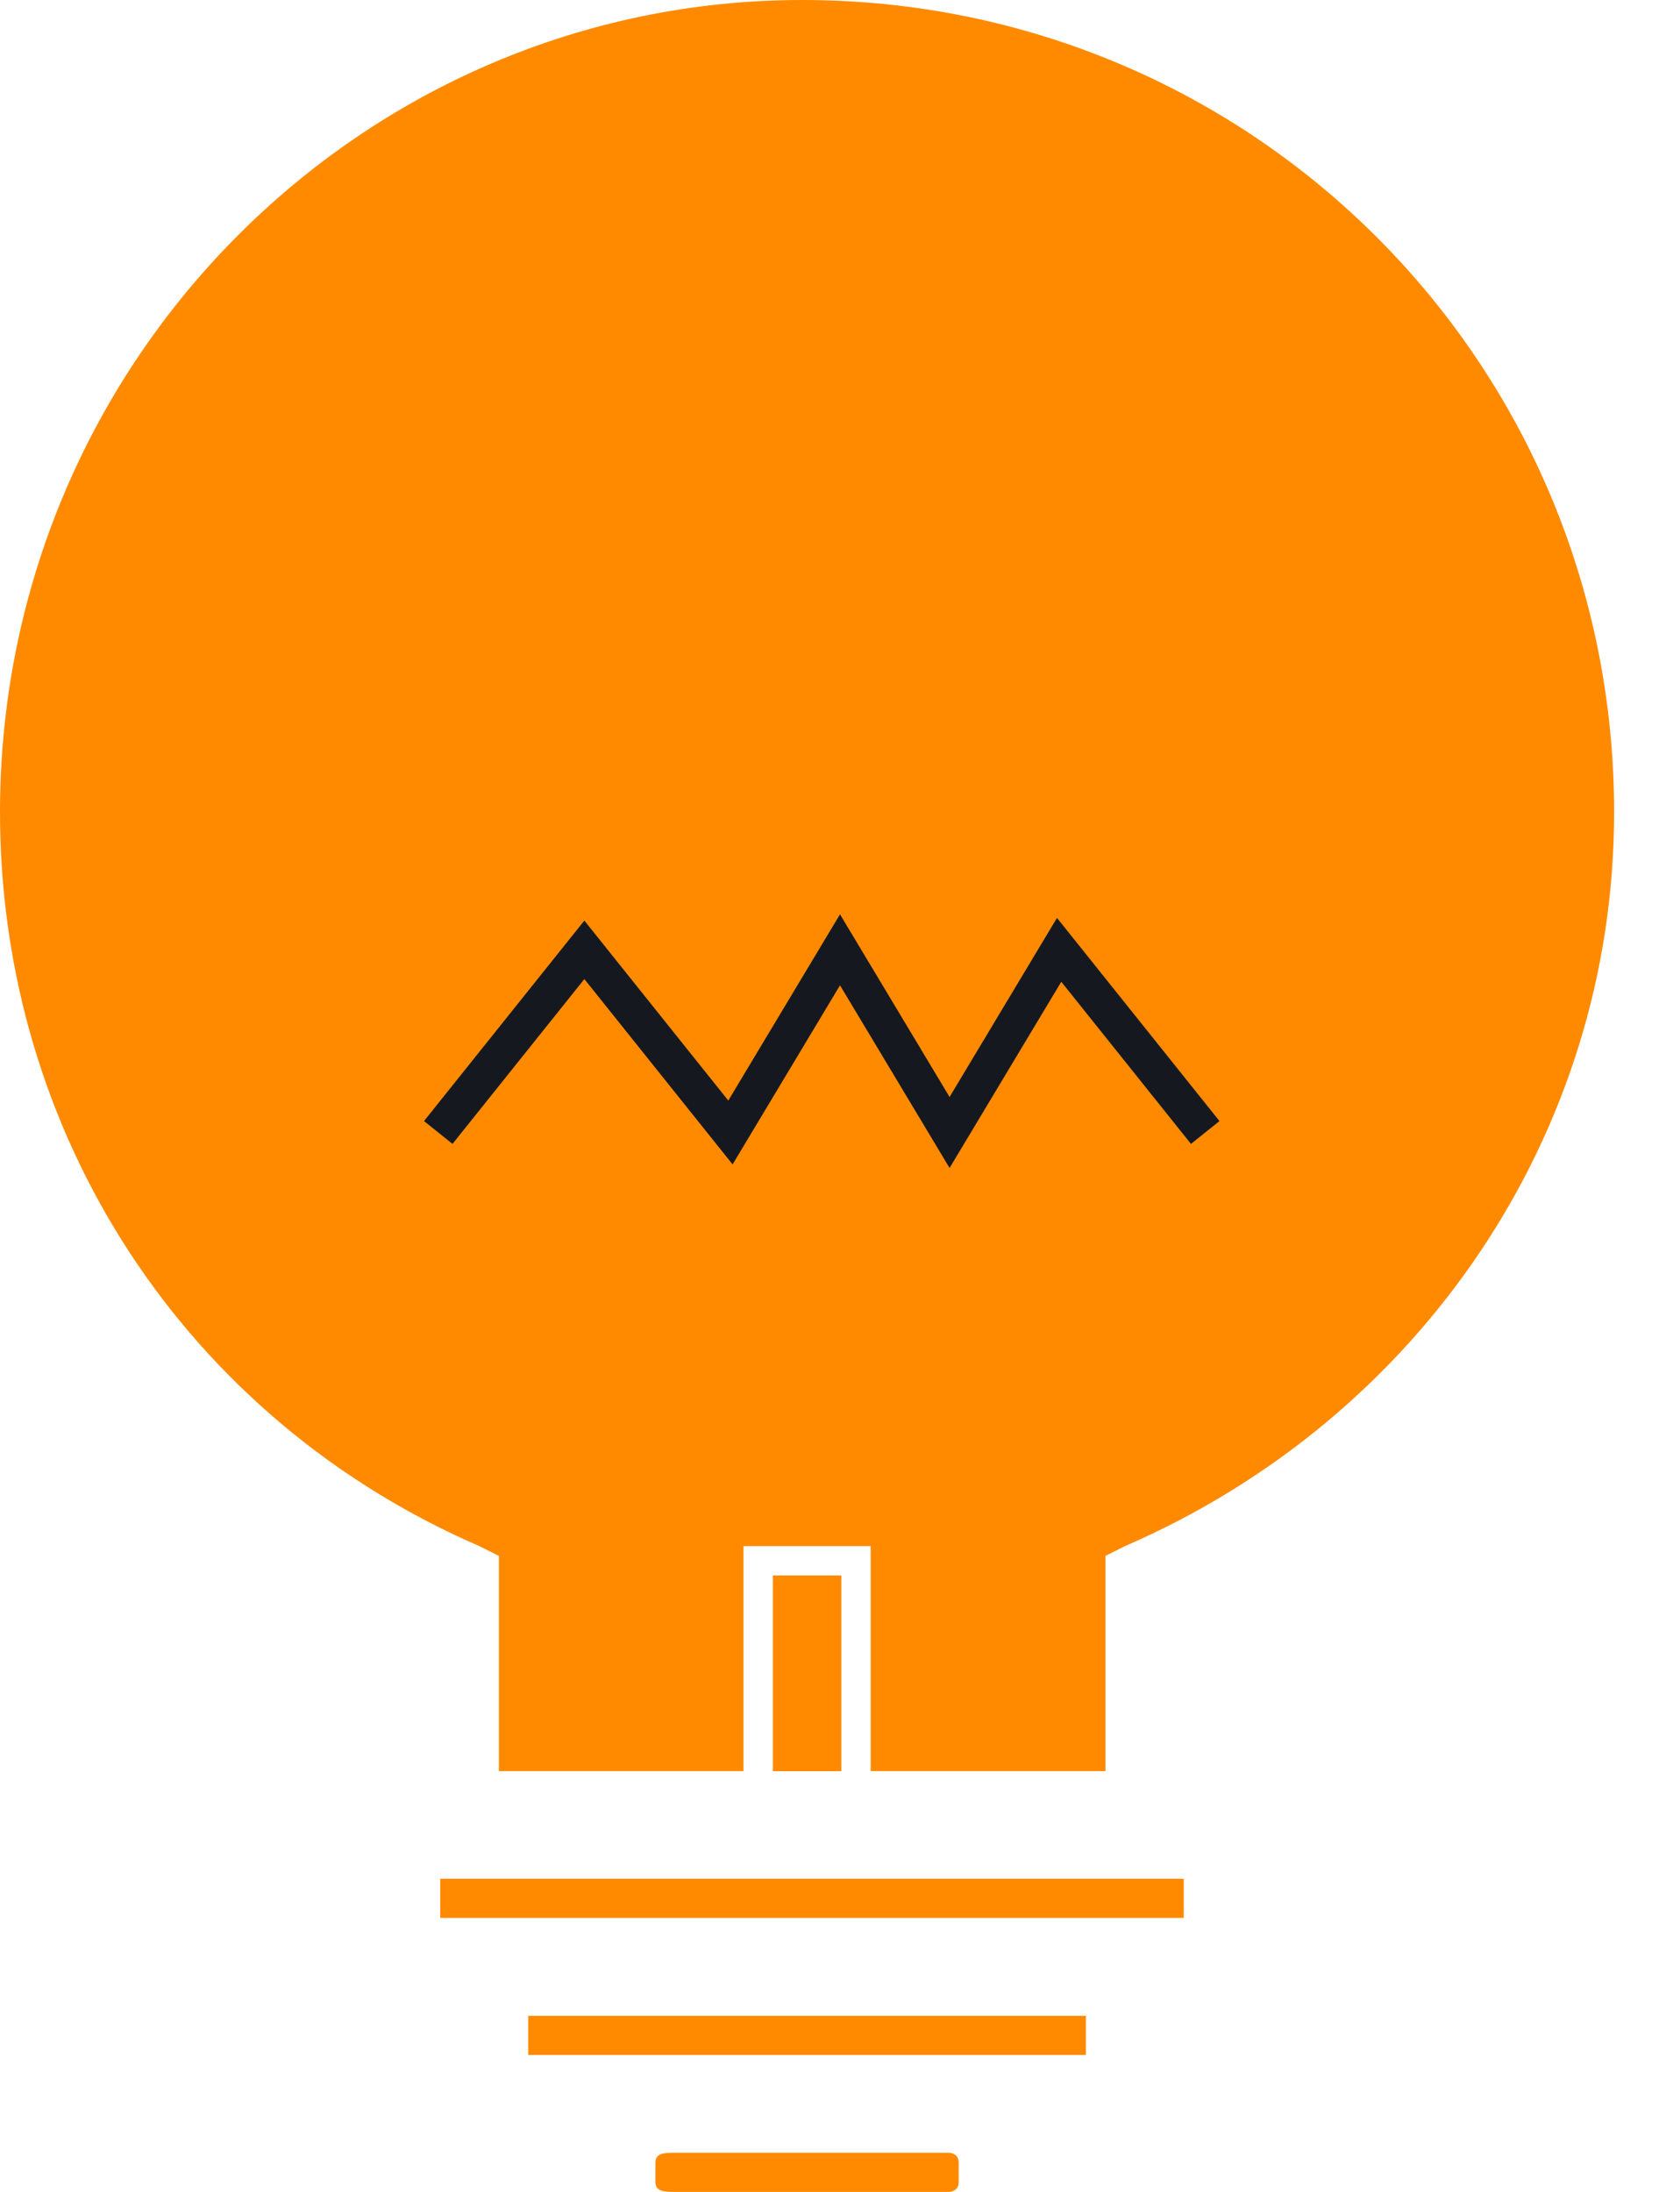 <svg width="23" height="30" viewBox="0 0 23 30" fill="none" xmlns="http://www.w3.org/2000/svg">
<path fill-rule="evenodd" clip-rule="evenodd" d="M10.581 21.563H11.518V24.242H10.581V21.563Z" fill="#FF8A00"/>
<path fill-rule="evenodd" clip-rule="evenodd" d="M10.179 24.241V21.161H11.92V24.241H15.134V21.295L15.402 21.161C19.42 19.42 22.098 15.536 22.098 11.116C22.098 4.955 17.143 0 10.982 0C4.955 0 0 4.955 0 11.116C0 15.536 2.545 19.42 6.562 21.161L6.83 21.295V24.241H10.179Z" fill="#FF8A00"/>
<path fill-rule="evenodd" clip-rule="evenodd" d="M6.027 25.714H16.206V26.25H6.027V25.714Z" fill="#FF8A00"/>
<path fill-rule="evenodd" clip-rule="evenodd" d="M7.232 27.59H14.866V28.126H7.232V27.59Z" fill="#FF8A00"/>
<path fill-rule="evenodd" clip-rule="evenodd" d="M9.241 29.464H12.991C12.991 29.464 13.125 29.464 13.125 29.598V29.866C13.125 30 12.991 30 12.991 30H9.241C9.107 30 8.973 30 8.973 29.866V29.598C8.973 29.464 9.107 29.464 9.241 29.464Z" fill="#FF8A00"/>
<path d="M6 15.5L8 13L10 15.5L11.5 13L13 15.5L14.5 13L16.5 15.5" stroke="#15191F" stroke-width="0.5"/>
</svg>
